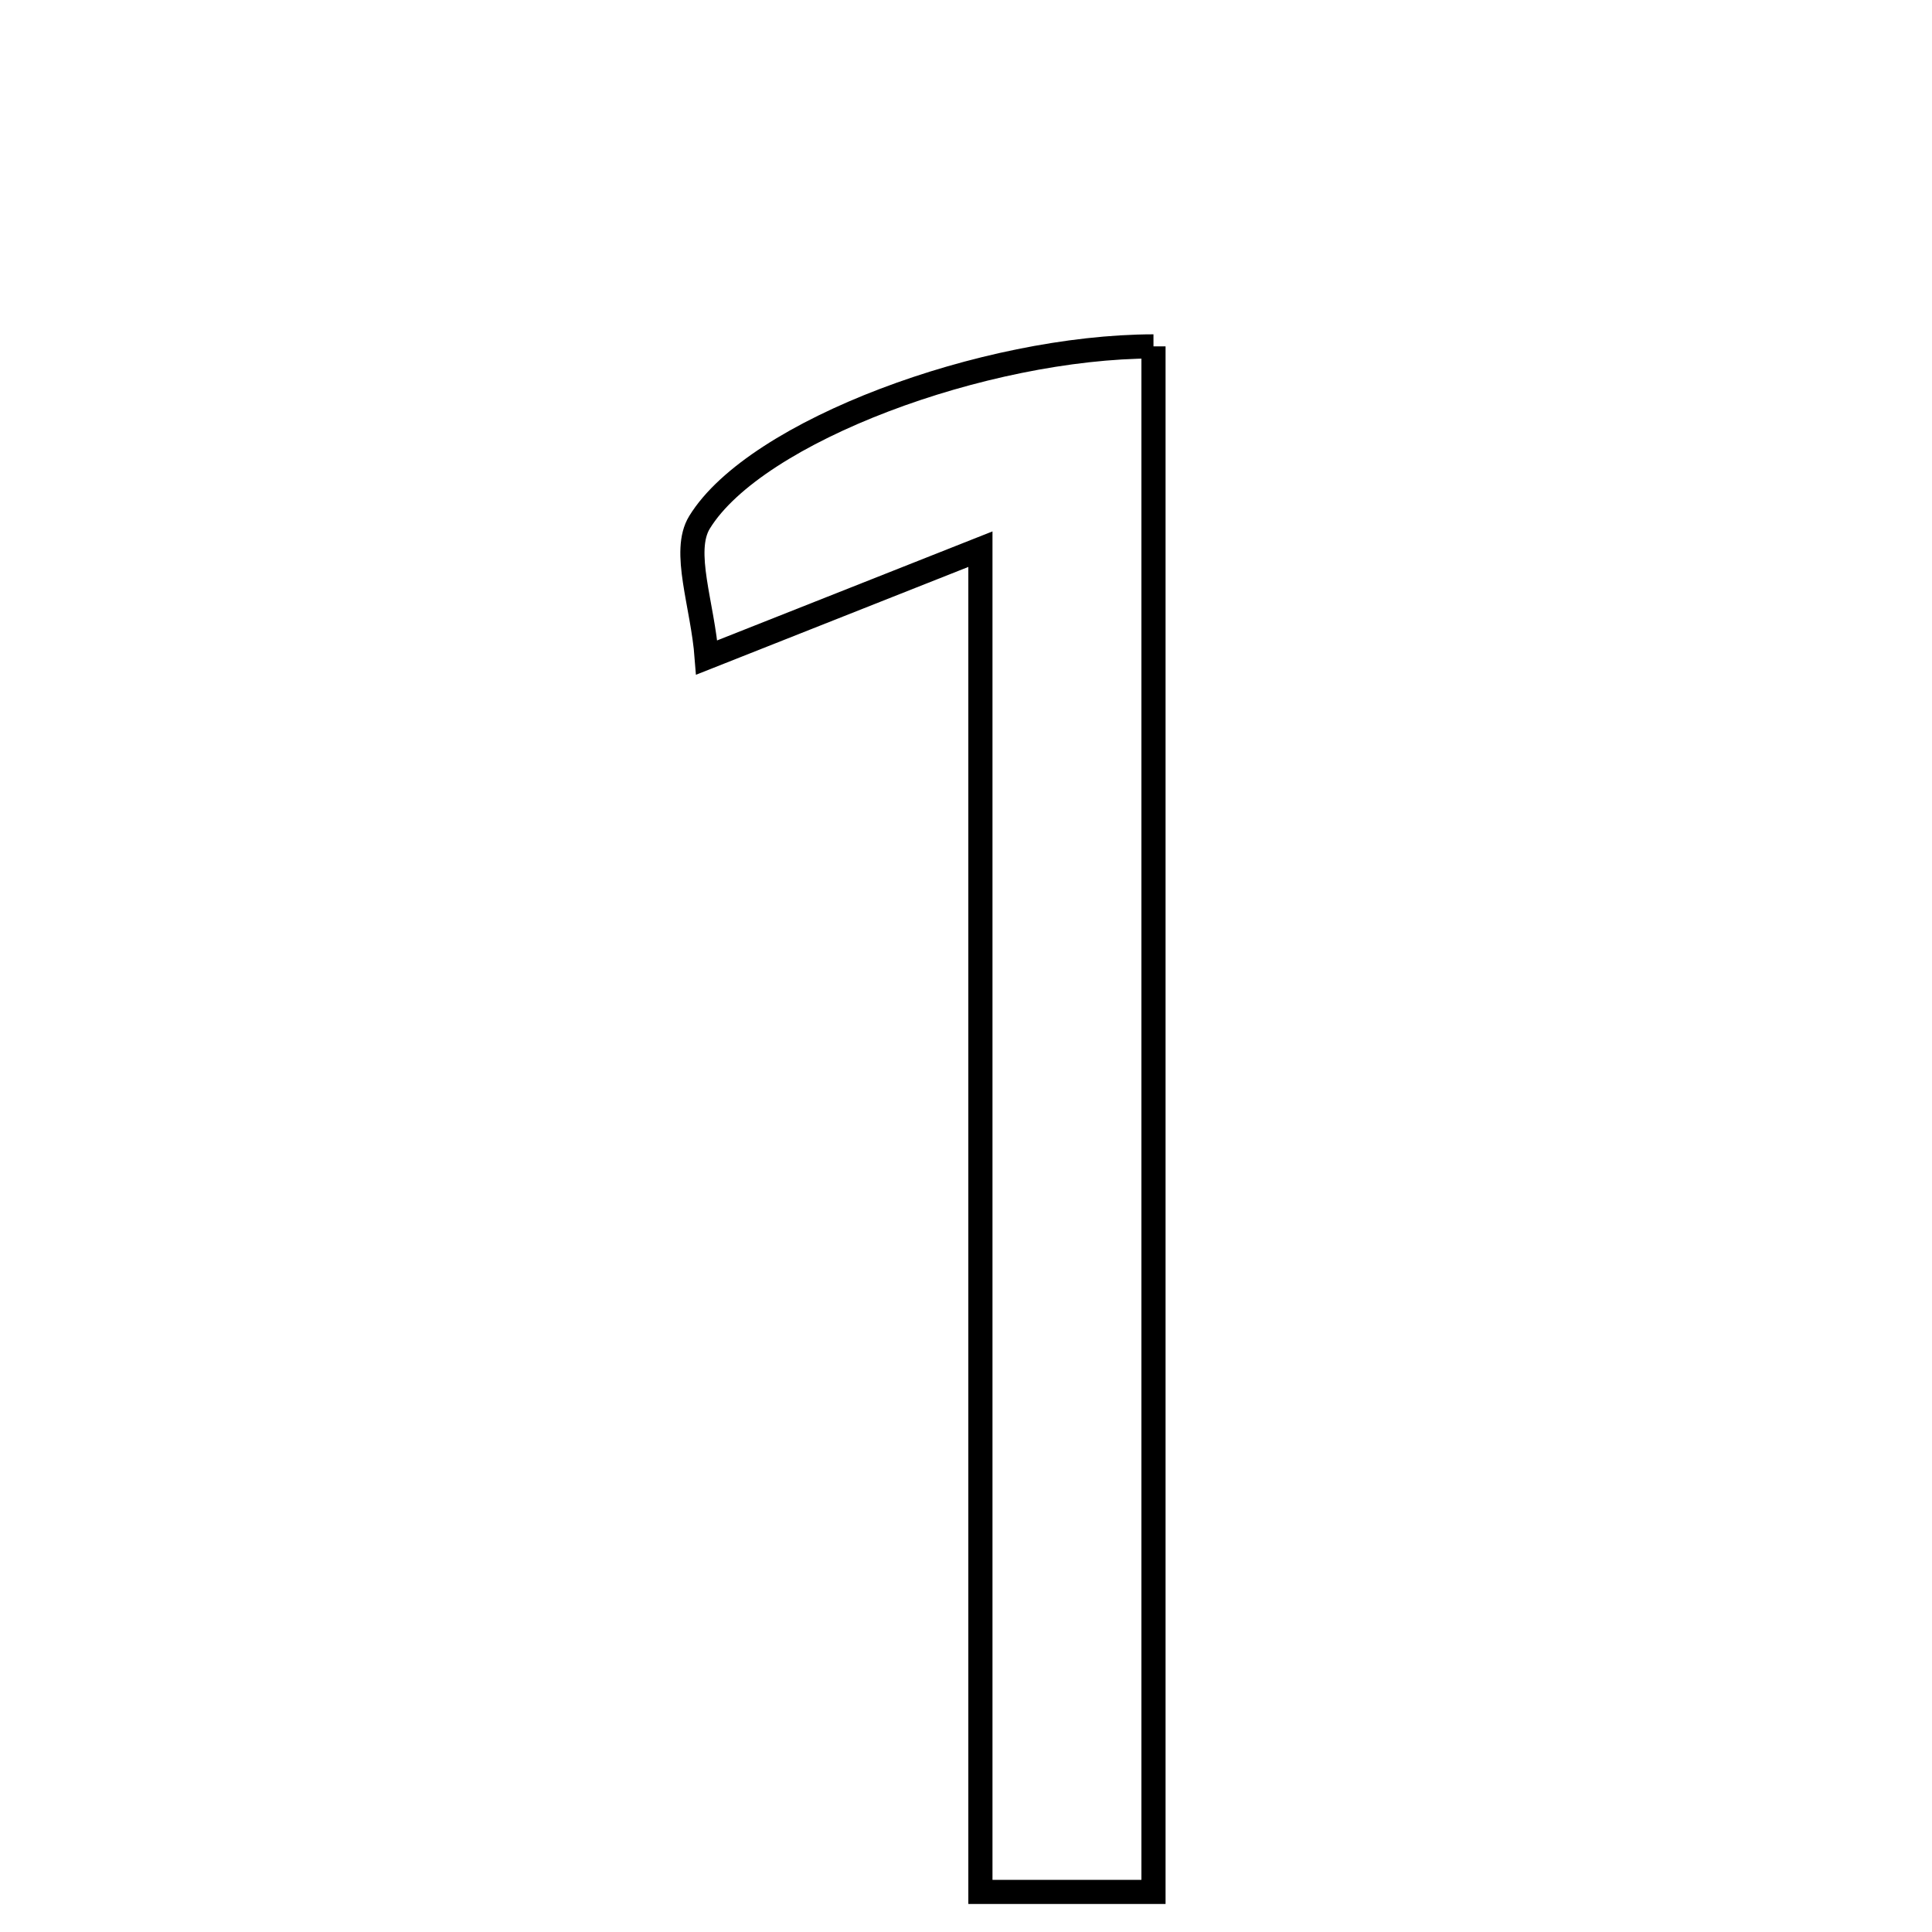 <svg xmlns="http://www.w3.org/2000/svg" viewBox="0.0 0.0 24.0 24.0" height="200px" width="200px"><path fill="none" stroke="black" stroke-width=".3" stroke-opacity="1.0"  filling="0" d="M14.329 4.303 C14.329 10.607 14.329 16.915 14.329 23.502 C13.565 23.502 13.003 23.502 12.179 23.502 C12.179 17.988 12.179 12.555 12.179 6.822 C10.898 7.329 9.946 7.706 8.779 8.168 C8.729 7.51 8.467 6.85 8.69 6.488 C9.387 5.353 12.232 4.306 14.329 4.303"></path></svg>